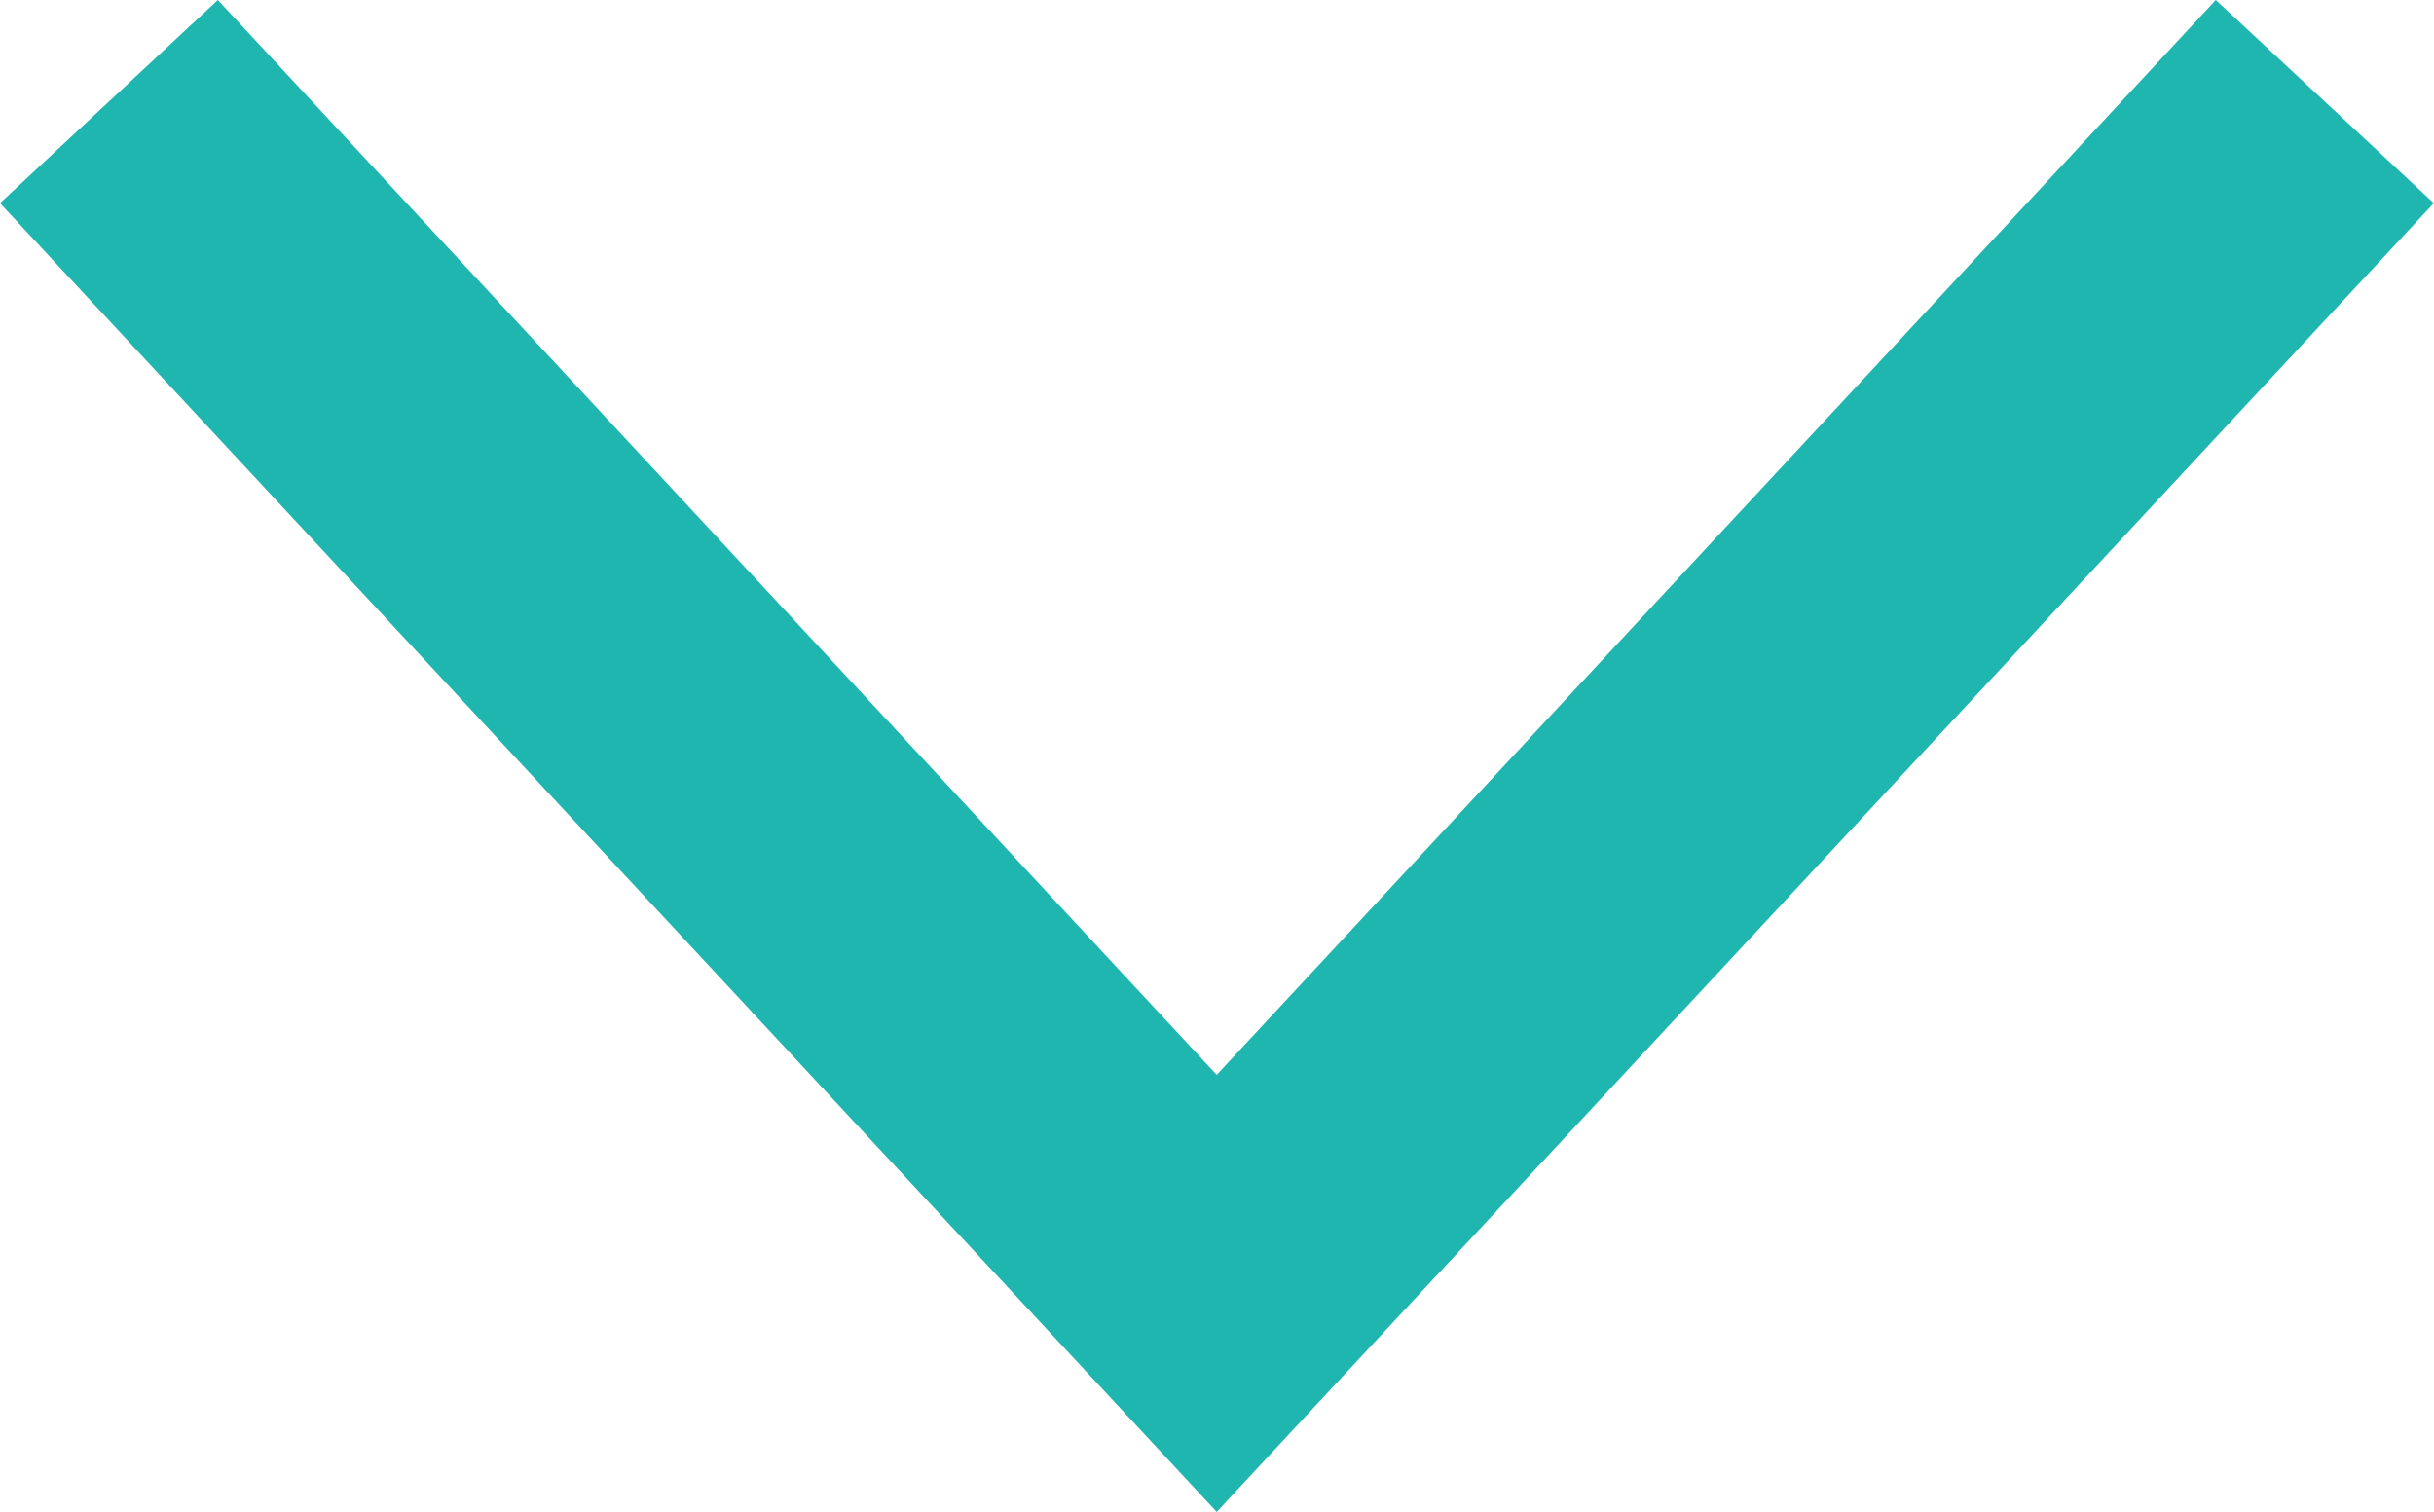 <?xml version="1.0" encoding="utf-8"?>
<!-- Generator: Adobe Illustrator 16.0.0, SVG Export Plug-In . SVG Version: 6.00 Build 0)  -->
<!DOCTYPE svg PUBLIC "-//W3C//DTD SVG 1.1//EN" "http://www.w3.org/Graphics/SVG/1.1/DTD/svg11.dtd">
<svg version="1.1" id="Layer_1" xmlns="http://www.w3.org/2000/svg" xmlns:xlink="http://www.w3.org/1999/xlink" x="0px" y="0px"
	 width="12.269px" height="7.621px" viewBox="7.768 13.425 12.269 7.621" enable-background="new 7.768 13.425 12.269 7.621"
	 xml:space="preserve">
<g>
	<g>
		<g>
			<g>
				<polygon fill="#20B6B0" points="7.768,14.449 8.866,13.425 13.901,18.843 18.937,13.425 20.036,14.449 13.901,21.046 				"/>
			</g>
		</g>
	</g>
</g>
</svg>
